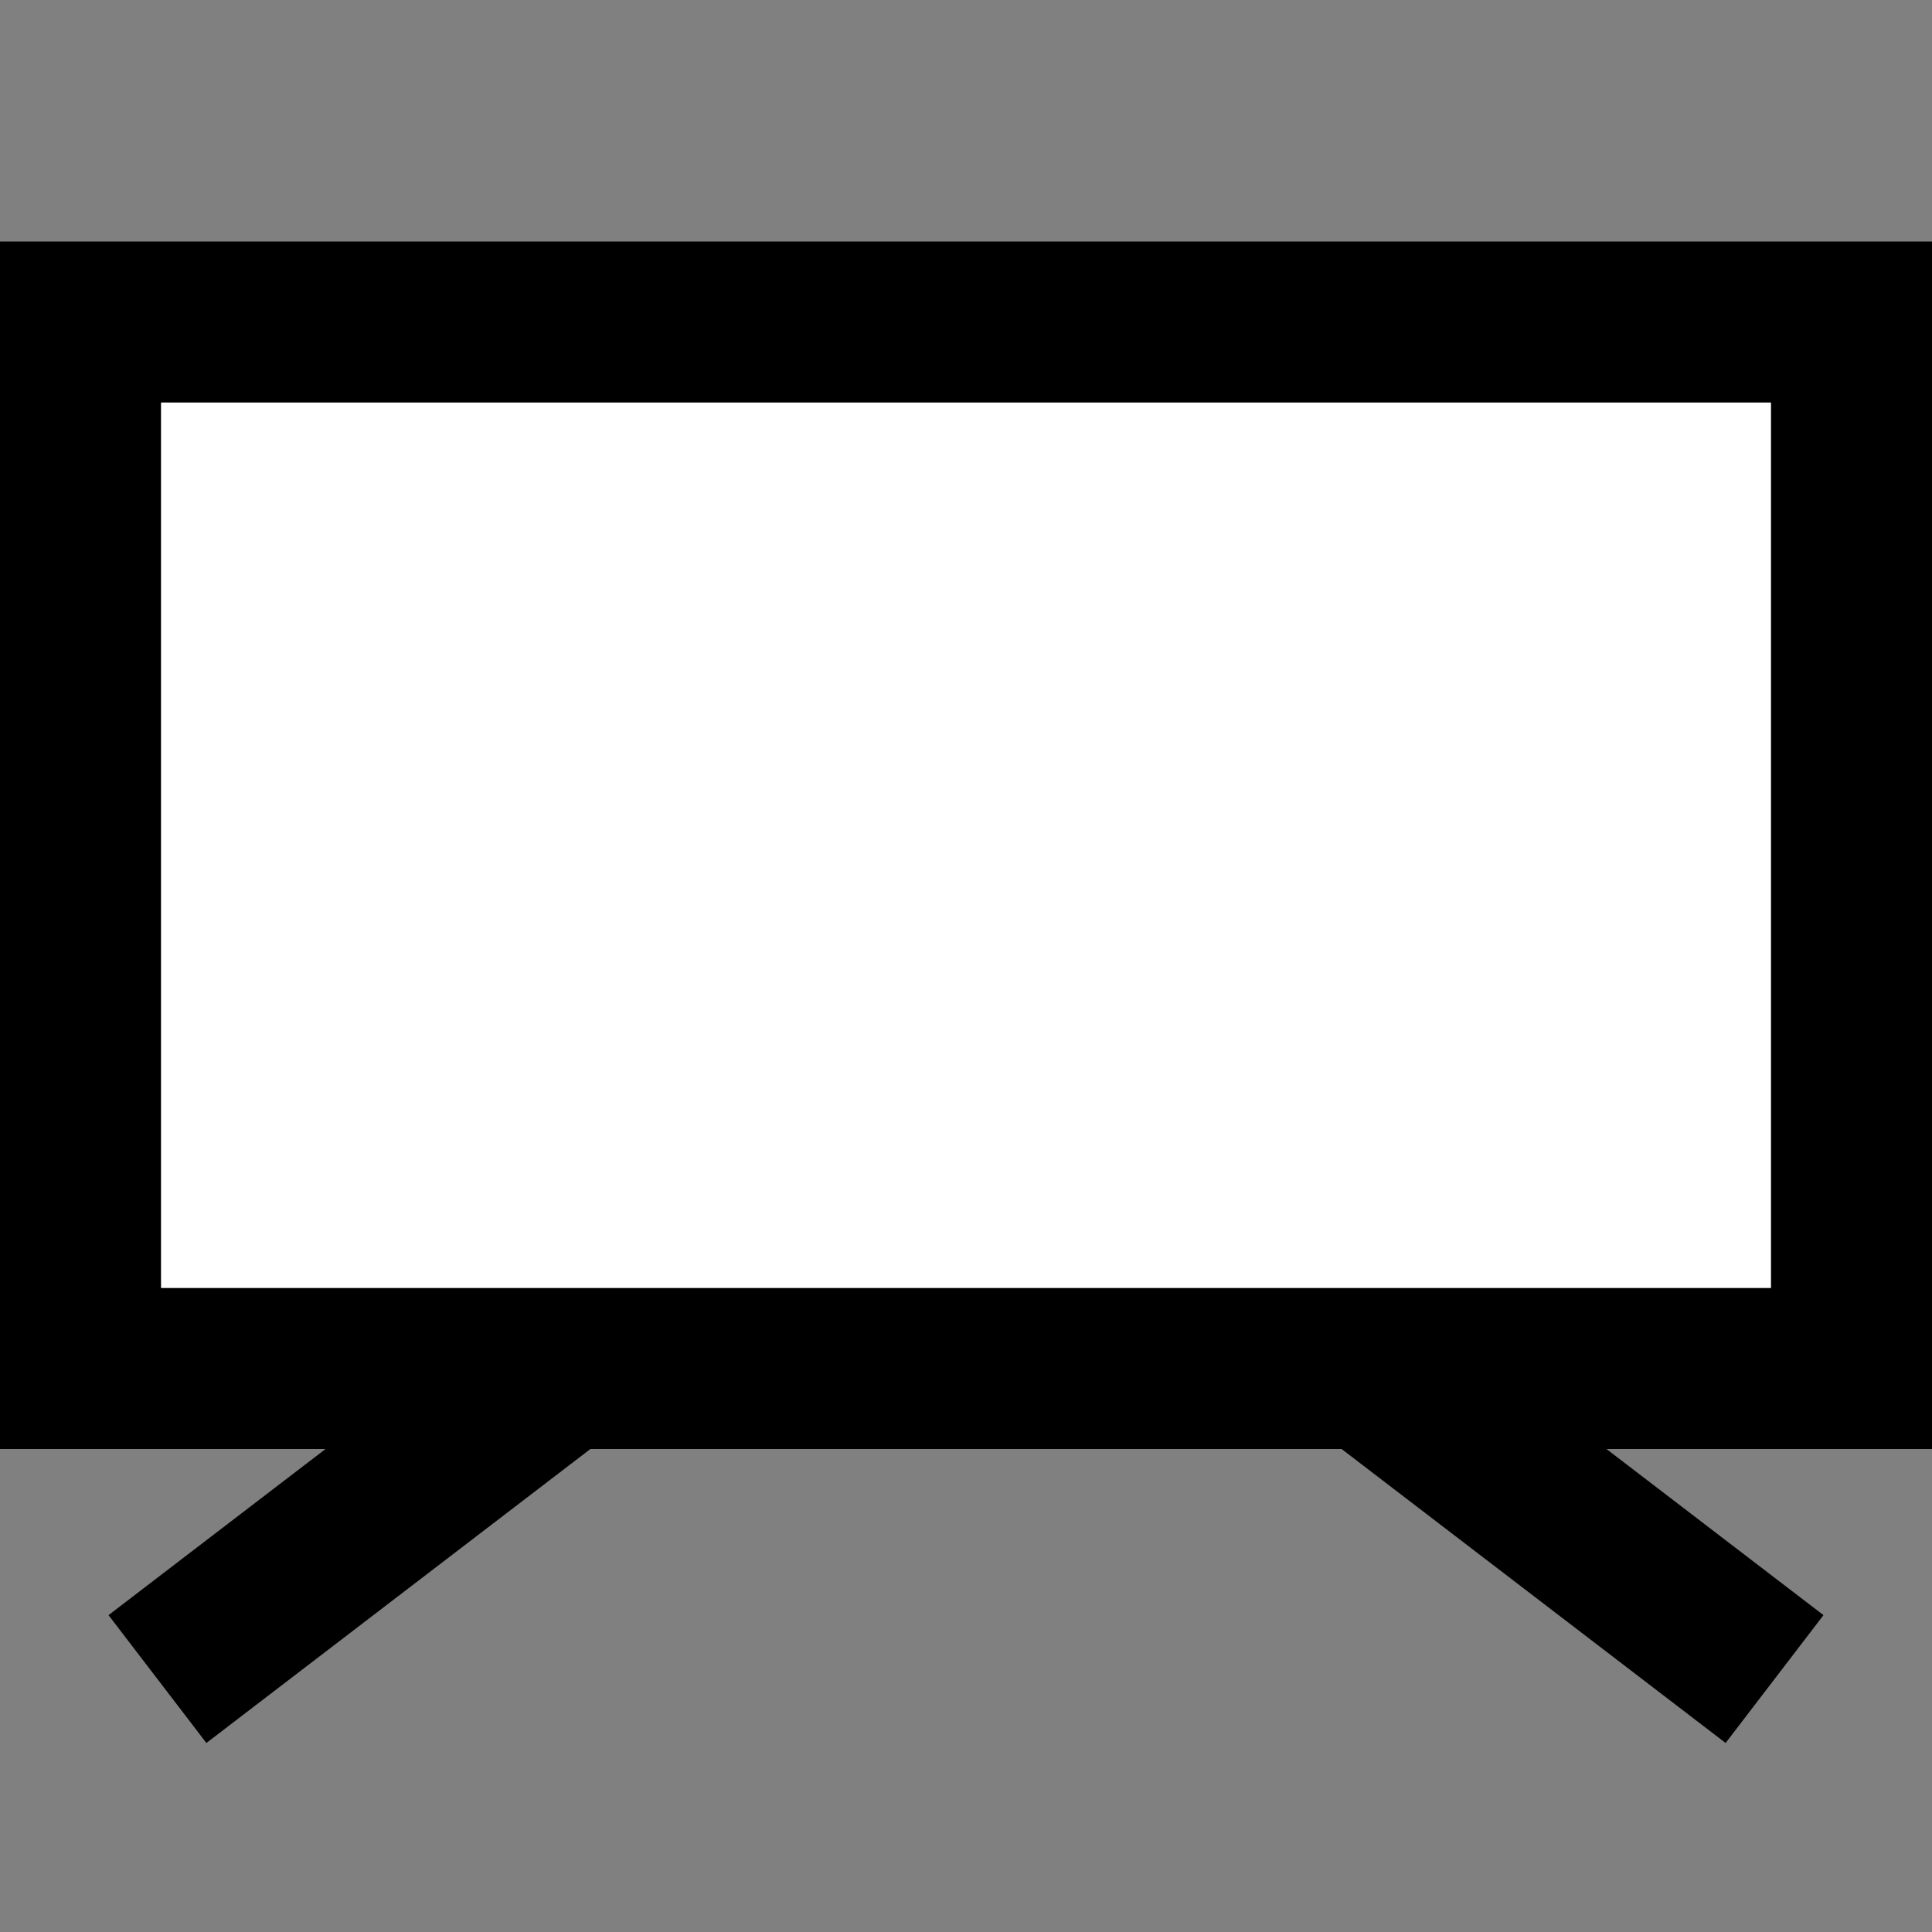<svg width="24" height="24" viewBox="0 0 24 24" fill="none" xmlns="http://www.w3.org/2000/svg">
<rect x="0" y="0" width="24" height="24" fill="#808080" stroke="none"/>
<g id="tv-1">
<path id="fill1" d="M1 4H23V17C15.667 17 8.333 17 1 17V4Z" fill="white"/>
<path id="stroke1" d="M6.465 17.406L2.75 20.25M17.535 17.406L21.25 20.25M1 4H23V17C15.667 17 8.333 17 1 17V4Z" stroke="black" stroke-width="2" stroke-linecap="square"/>
</g>
</svg>
